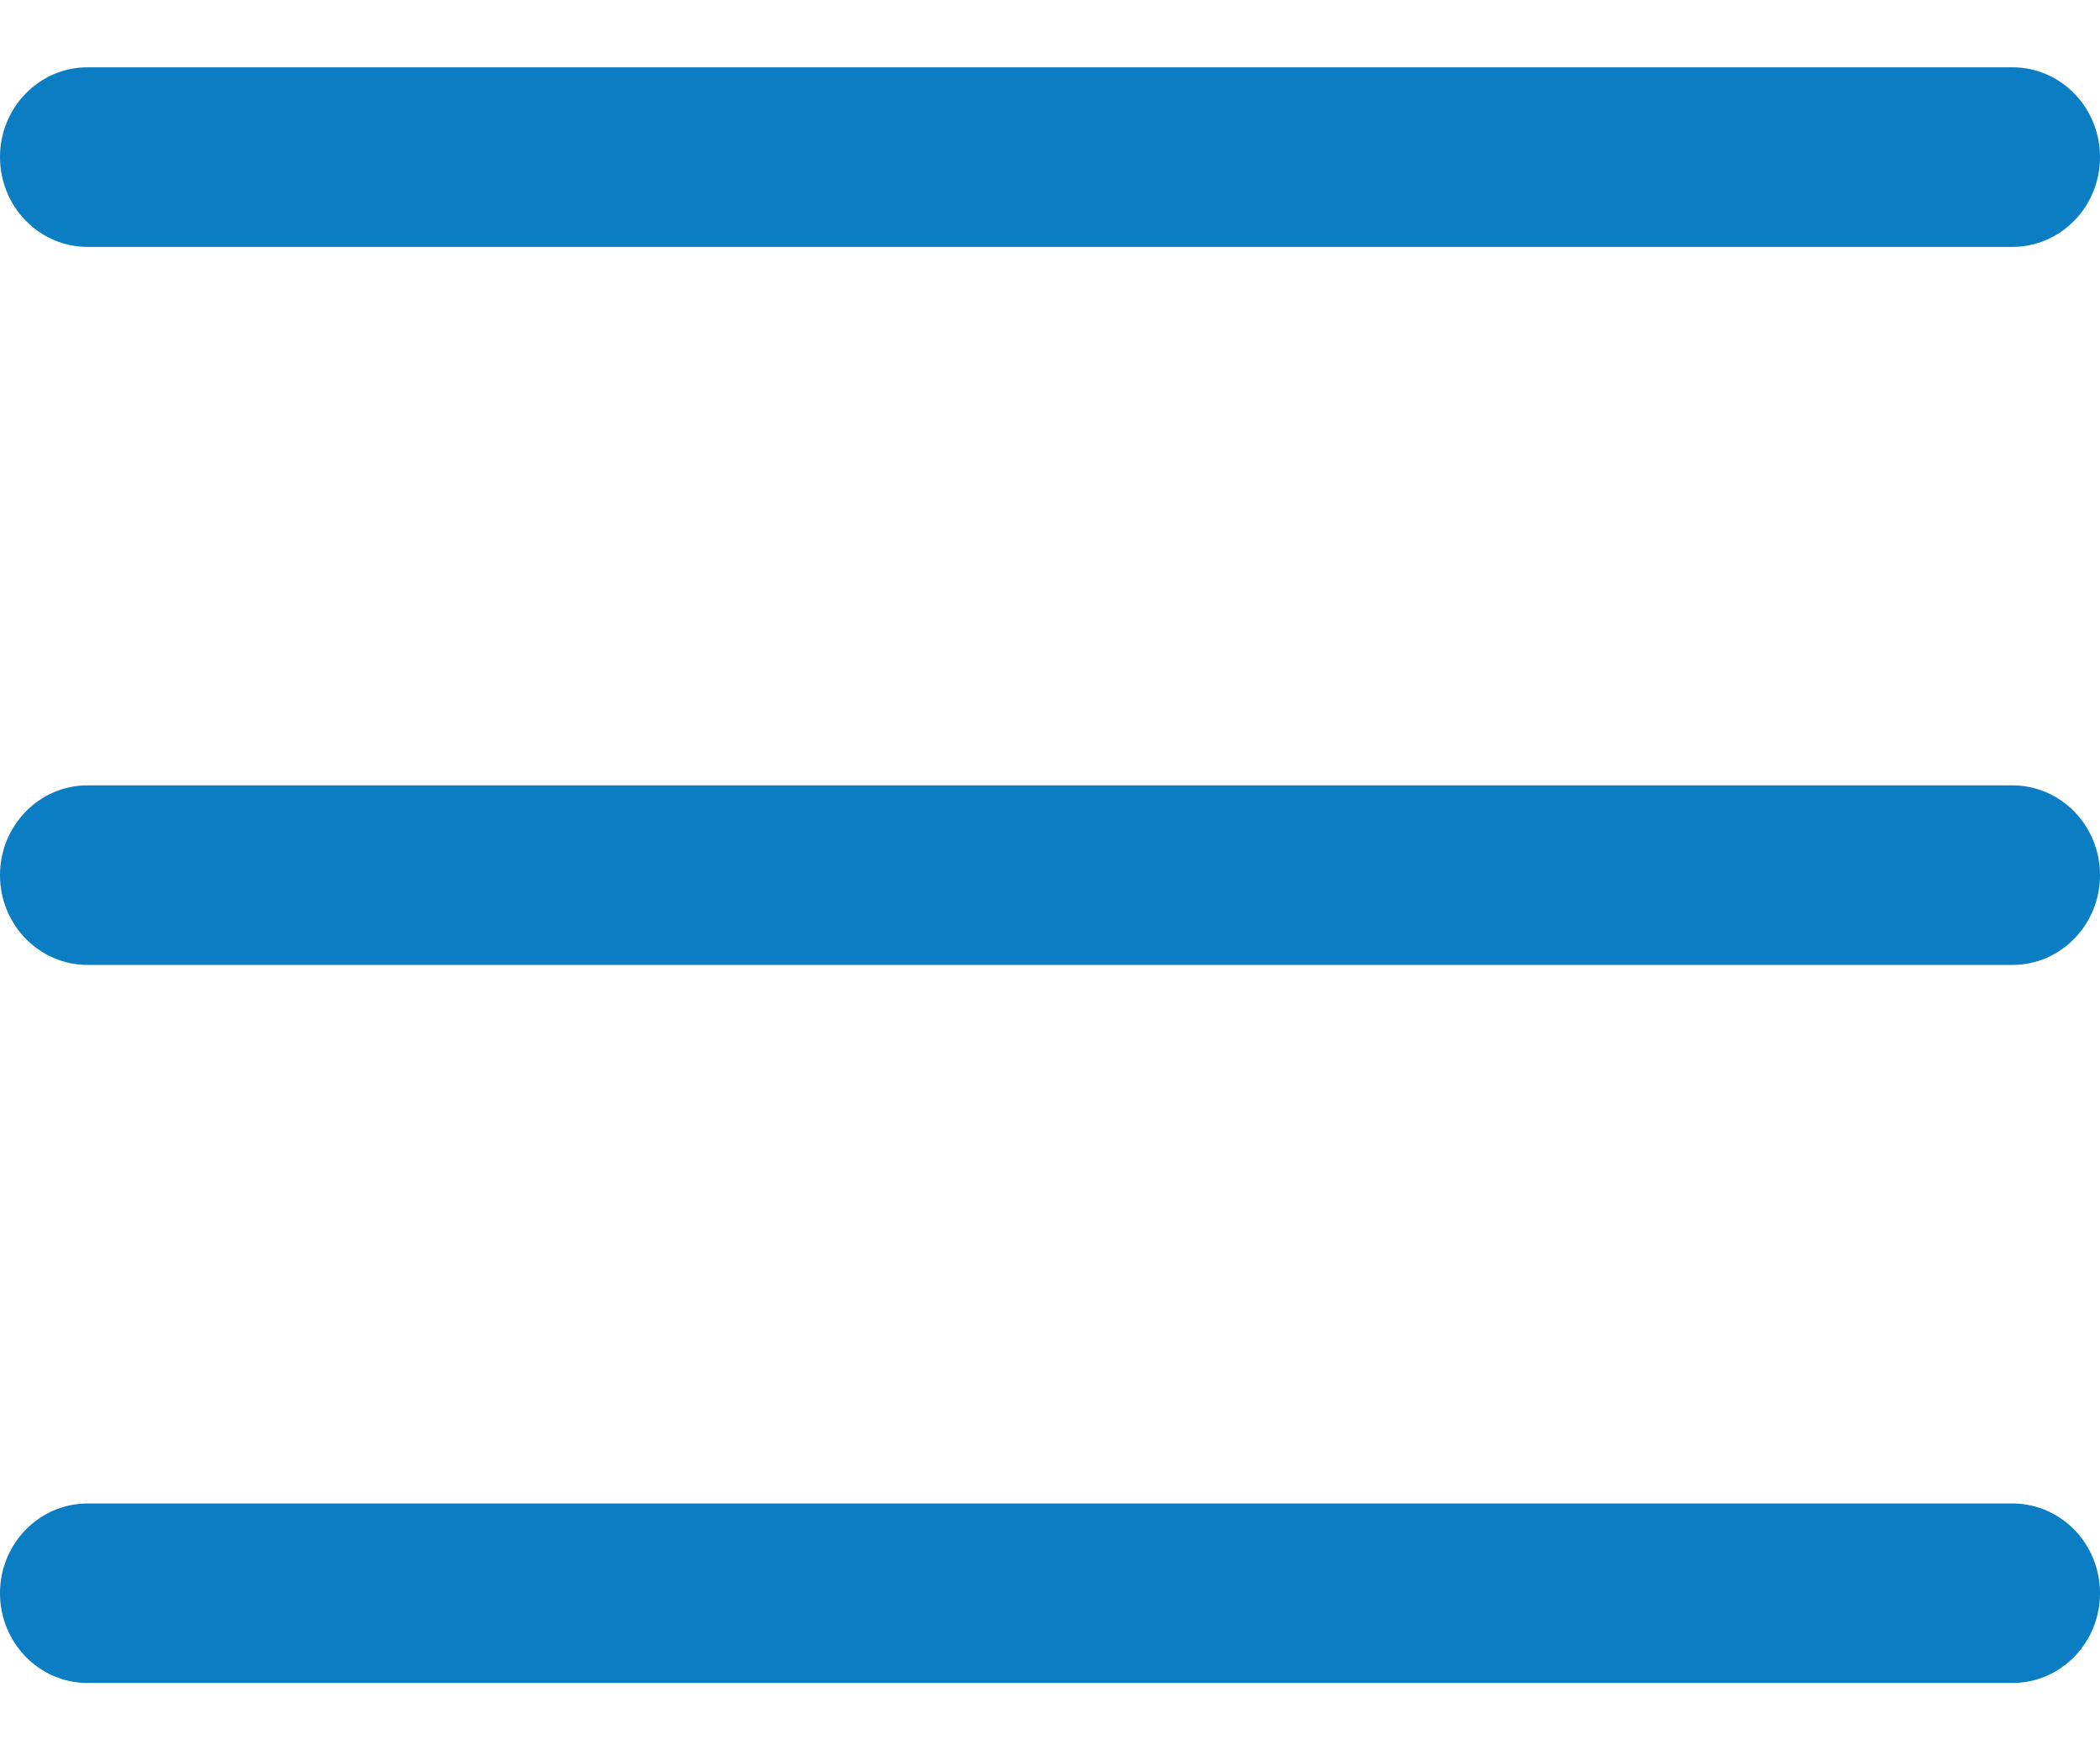 <svg width="24" height="20" viewBox="0 0 24 20" fill="none" xmlns="http://www.w3.org/2000/svg">
<path d="M23 2.821H1C0.448 2.821 0 2.361 0 1.795C0 1.228 0.448 0.769 1 0.769H23C23.552 0.769 24 1.228 24 1.795C24 2.361 23.552 2.821 23 2.821ZM24 10C24 9.434 23.552 8.974 23 8.974H1C0.448 8.974 0 9.434 0 10C0 10.566 0.448 11.026 1 11.026H23C23.552 11.026 24 10.566 24 10ZM24 18.205C24 17.639 23.552 17.18 23 17.18H1C0.448 17.18 0 17.639 0 18.205C0 18.771 0.448 19.231 1 19.231H23C23.552 19.231 24 18.771 24 18.205Z" fill="#0B7DC2"/>
</svg>
